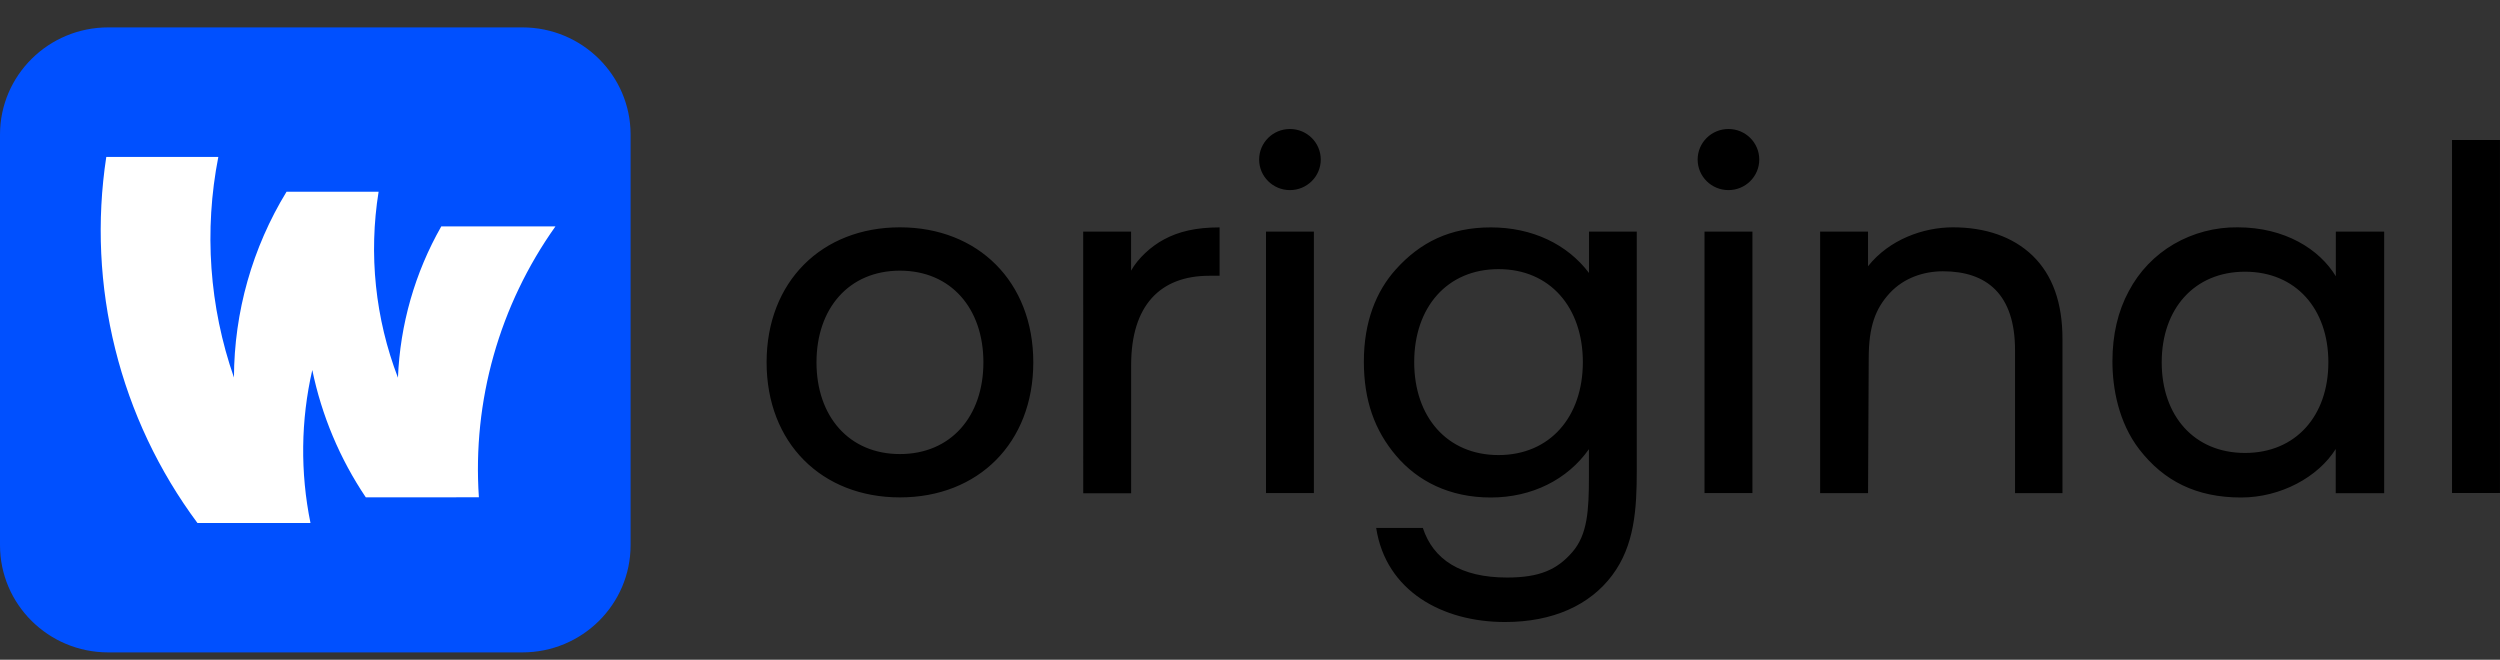 <svg width="72" height="19" viewBox="0 0 72 19" fill="none" xmlns="http://www.w3.org/2000/svg">
  <rect x="0" y="0" width="72" height="19" fill="#333333" stroke="none"/>
  <path d="M15.045 0.789H3.116C1.395 0.789 0 2.172 0 3.877V15.7C0 17.406 1.395 18.789 3.116 18.789H15.045C16.766 18.789 18.161 17.406 18.161 15.7V3.877C18.161 2.172 16.766 0.789 15.045 0.789Z" fill="#0050FF"/>
  <path fill-rule="evenodd" clip-rule="evenodd" d="M50.47 14.201V6.67L49.09 6.671V14.201H50.47ZM50.667 4.595C50.667 5.081 50.27 5.475 49.78 5.475C49.289 5.475 48.892 5.081 48.892 4.595C48.892 4.109 49.289 3.715 49.78 3.715C50.27 3.715 50.667 4.109 50.667 4.595ZM45.764 7.862V6.67H47.139V13.545C47.139 14.65 47.079 15.707 46.428 16.572C45.788 17.425 44.729 17.914 43.345 17.914C41.539 17.914 39.915 17.025 39.634 15.205H40.978C41.276 16.113 42.064 16.633 43.404 16.633C44.341 16.633 44.843 16.406 45.281 15.903C45.72 15.4 45.761 14.701 45.761 13.728V12.936C45.144 13.812 44.12 14.328 42.932 14.328C41.745 14.328 40.827 13.855 40.209 13.126C39.592 12.399 39.279 11.539 39.279 10.411C39.279 9.272 39.632 8.392 40.195 7.764C40.899 6.978 41.761 6.549 42.936 6.549C44.131 6.549 45.137 7.033 45.764 7.862ZM40.729 10.429C40.729 12.008 41.677 13.106 43.158 13.106H43.156C44.637 13.106 45.586 12.008 45.586 10.429C45.586 8.85 44.639 7.751 43.158 7.751C41.677 7.751 40.729 8.85 40.729 10.429ZM71.999 14.199V4.032H70.618V14.199H71.999ZM67.272 7.957V6.67H68.664V14.204H67.269V12.931C66.764 13.738 65.686 14.328 64.544 14.328C63.257 14.328 62.317 13.854 61.613 12.943C61.011 12.163 60.838 11.172 60.838 10.411C60.838 9.642 60.995 8.966 61.31 8.384C61.607 7.82 62.056 7.351 62.606 7.03C63.163 6.707 63.798 6.54 64.443 6.547C65.812 6.547 66.803 7.182 67.272 7.957ZM62.257 10.435C62.257 11.974 63.191 13.045 64.656 13.045C66.12 13.045 67.057 11.974 67.057 10.435C67.057 8.896 66.121 7.825 64.656 7.825C63.194 7.825 62.257 8.896 62.257 10.435ZM59.399 9.762C59.4 8.718 59.112 7.919 58.54 7.364C57.966 6.811 57.168 6.547 56.243 6.547C55.394 6.547 54.411 6.896 53.799 7.668V6.67H52.42V14.203H53.8L53.819 10.322C53.819 9.407 54.009 8.89 54.429 8.436C54.833 8.004 55.399 7.813 55.957 7.813C57.22 7.813 58.033 8.475 58.033 10.086V14.202H59.399V9.762ZM35.124 6.549C34.439 6.549 33.945 6.669 33.526 6.894C33.153 7.091 32.771 7.442 32.575 7.795V6.67H31.196L31.197 14.206H32.577V10.512C32.577 8.795 33.415 7.942 34.828 7.942H35.124V6.549ZM38.038 4.595C38.038 5.081 37.641 5.475 37.15 5.475C36.66 5.475 36.263 5.081 36.263 4.595C36.263 4.109 36.66 3.715 37.15 3.715C37.641 3.715 38.038 4.109 38.038 4.595ZM37.84 14.201V6.67L36.461 6.671V14.201H37.84ZM22.078 10.435C22.078 8.114 23.665 6.547 25.918 6.547C28.169 6.547 29.759 8.115 29.759 10.435C29.759 12.757 28.171 14.325 25.918 14.325C23.665 14.325 22.078 12.757 22.078 10.435ZM23.515 10.435C23.515 11.993 24.453 13.077 25.918 13.077C27.384 13.077 28.322 11.993 28.322 10.435C28.322 8.878 27.384 7.795 25.918 7.795C24.452 7.795 23.515 8.878 23.515 10.435Z" fill="black"/>
  <path d="M13.792 14.322C13.603 11.547 14.381 8.794 15.997 6.52H12.709C11.95 7.852 11.522 9.346 11.461 10.878C10.807 9.173 10.614 7.325 10.904 5.521H8.253C7.268 7.133 6.744 8.984 6.738 10.873C6.027 8.832 5.872 6.639 6.288 4.519H3.061C2.78 6.362 2.868 8.244 3.319 10.054C3.769 11.864 4.574 13.566 5.687 15.063H8.942C8.645 13.607 8.662 12.104 8.994 10.656C9.264 11.967 9.788 13.213 10.535 14.323L13.792 14.322Z" fill="white"/>
</svg>
